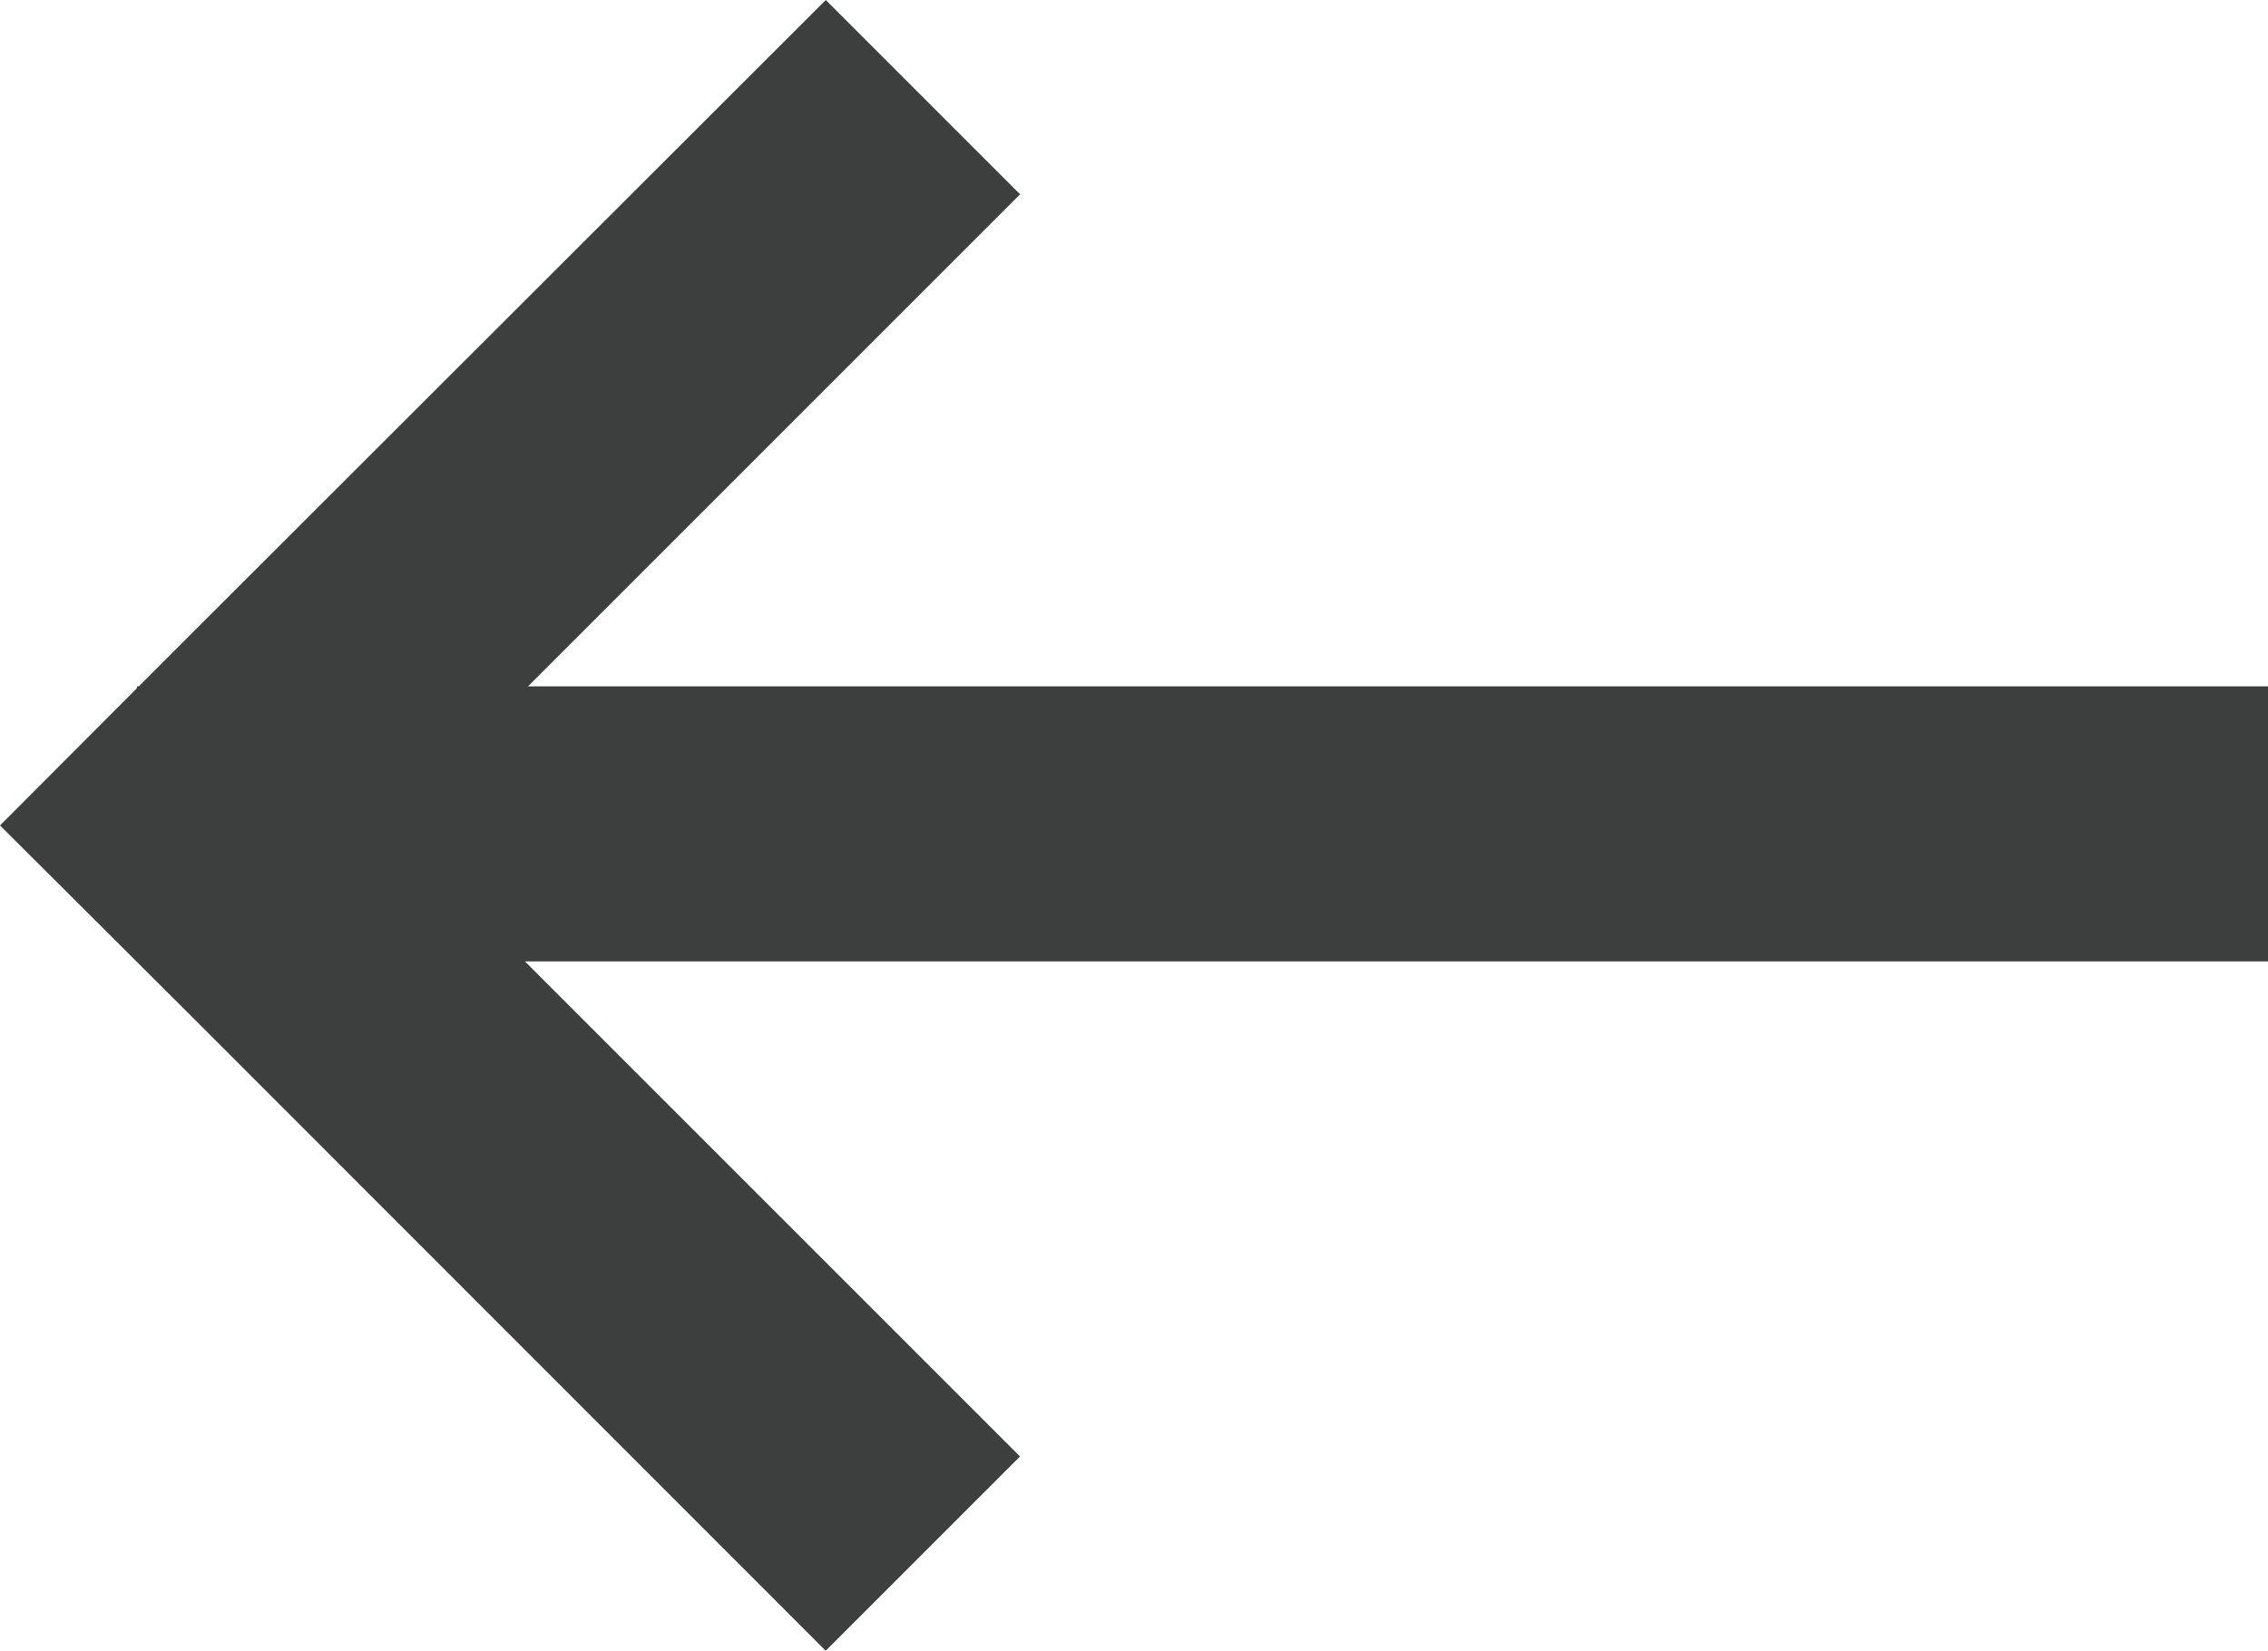 <svg xmlns="http://www.w3.org/2000/svg" viewBox="1553.761 7051 22.631 16.473">
  <defs>
    <style>
      .cls-1 {
        fill: #3d3f3e;
      }
    </style>
  </defs>
  <path id="Path_1" data-name="Path 1" class="cls-1" d="M22.631,8.236,20.689,6.3,14.392,0,12.453,1.939l4.94,4.94H0V9.624H17.362l-4.91,4.91,1.939,1.939,6.3-6.294h0l.555-.555h.018V9.606Z" transform="translate(1576.392 7067.473) rotate(180)"/>
</svg>
